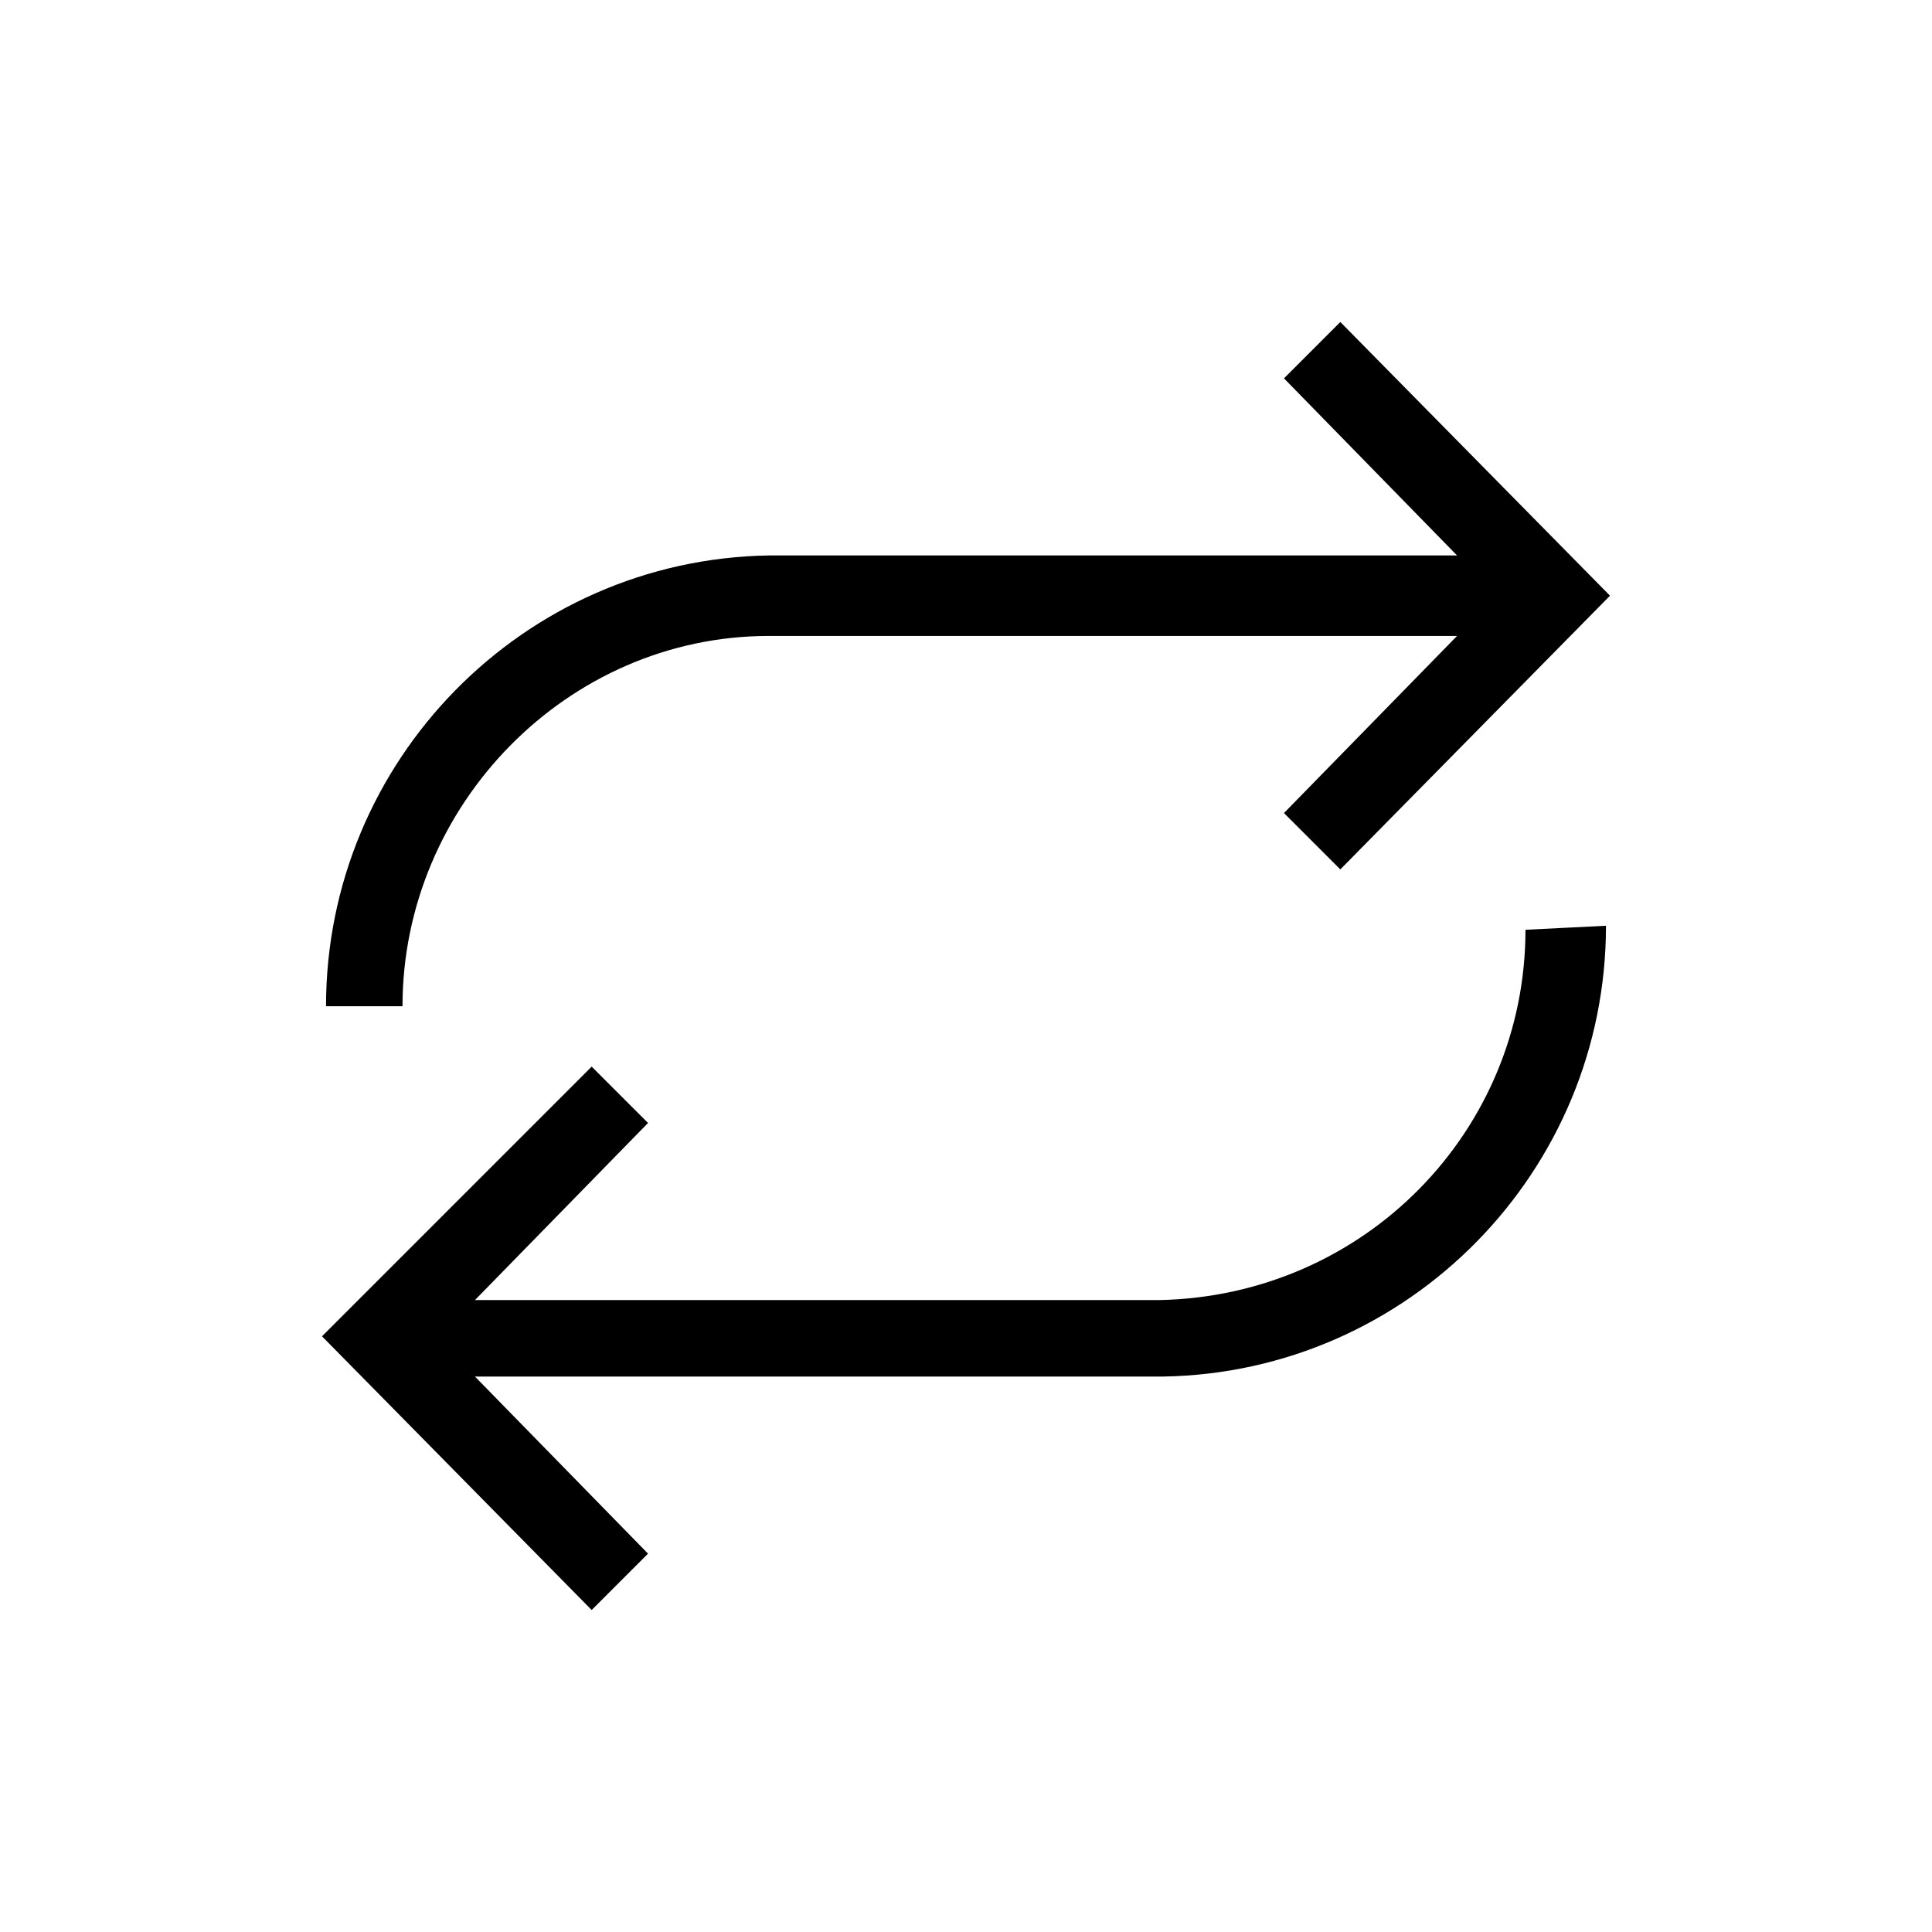 <svg xmlns="http://www.w3.org/2000/svg" xmlns:xlink="http://www.w3.org/1999/xlink" id="Calque_1" x="0" y="0" version="1.1" viewBox="0 0 48 48" xml:space="preserve" style="enable-background:new 0 0 48 48"><style type="text/css">.st0{fill-rule:evenodd;clip-rule:evenodd}</style><title>Icon-Loop</title><path d="M8.1,25c0-6.1,4.9-11.1,11-11.2h17.1l-4.3-4.4L33.3,8l6.7,6.8l-6.7,6.8l-1.4-1.4l4.3-4.4H19.1	c-5,0-9.1,4.2-9.1,9.2c0,0,0,0,0,0H8.1z M37.9,23.1c0,5-4,9.1-9.1,9.2H11.8l4.3-4.4l-1.4-1.4L8,33.2l6.7,6.8l1.4-1.4l-4.3-4.4h17.1	c6.1-0.1,11-5.1,11-11.2L37.9,23.1z" class="st0"/></svg>